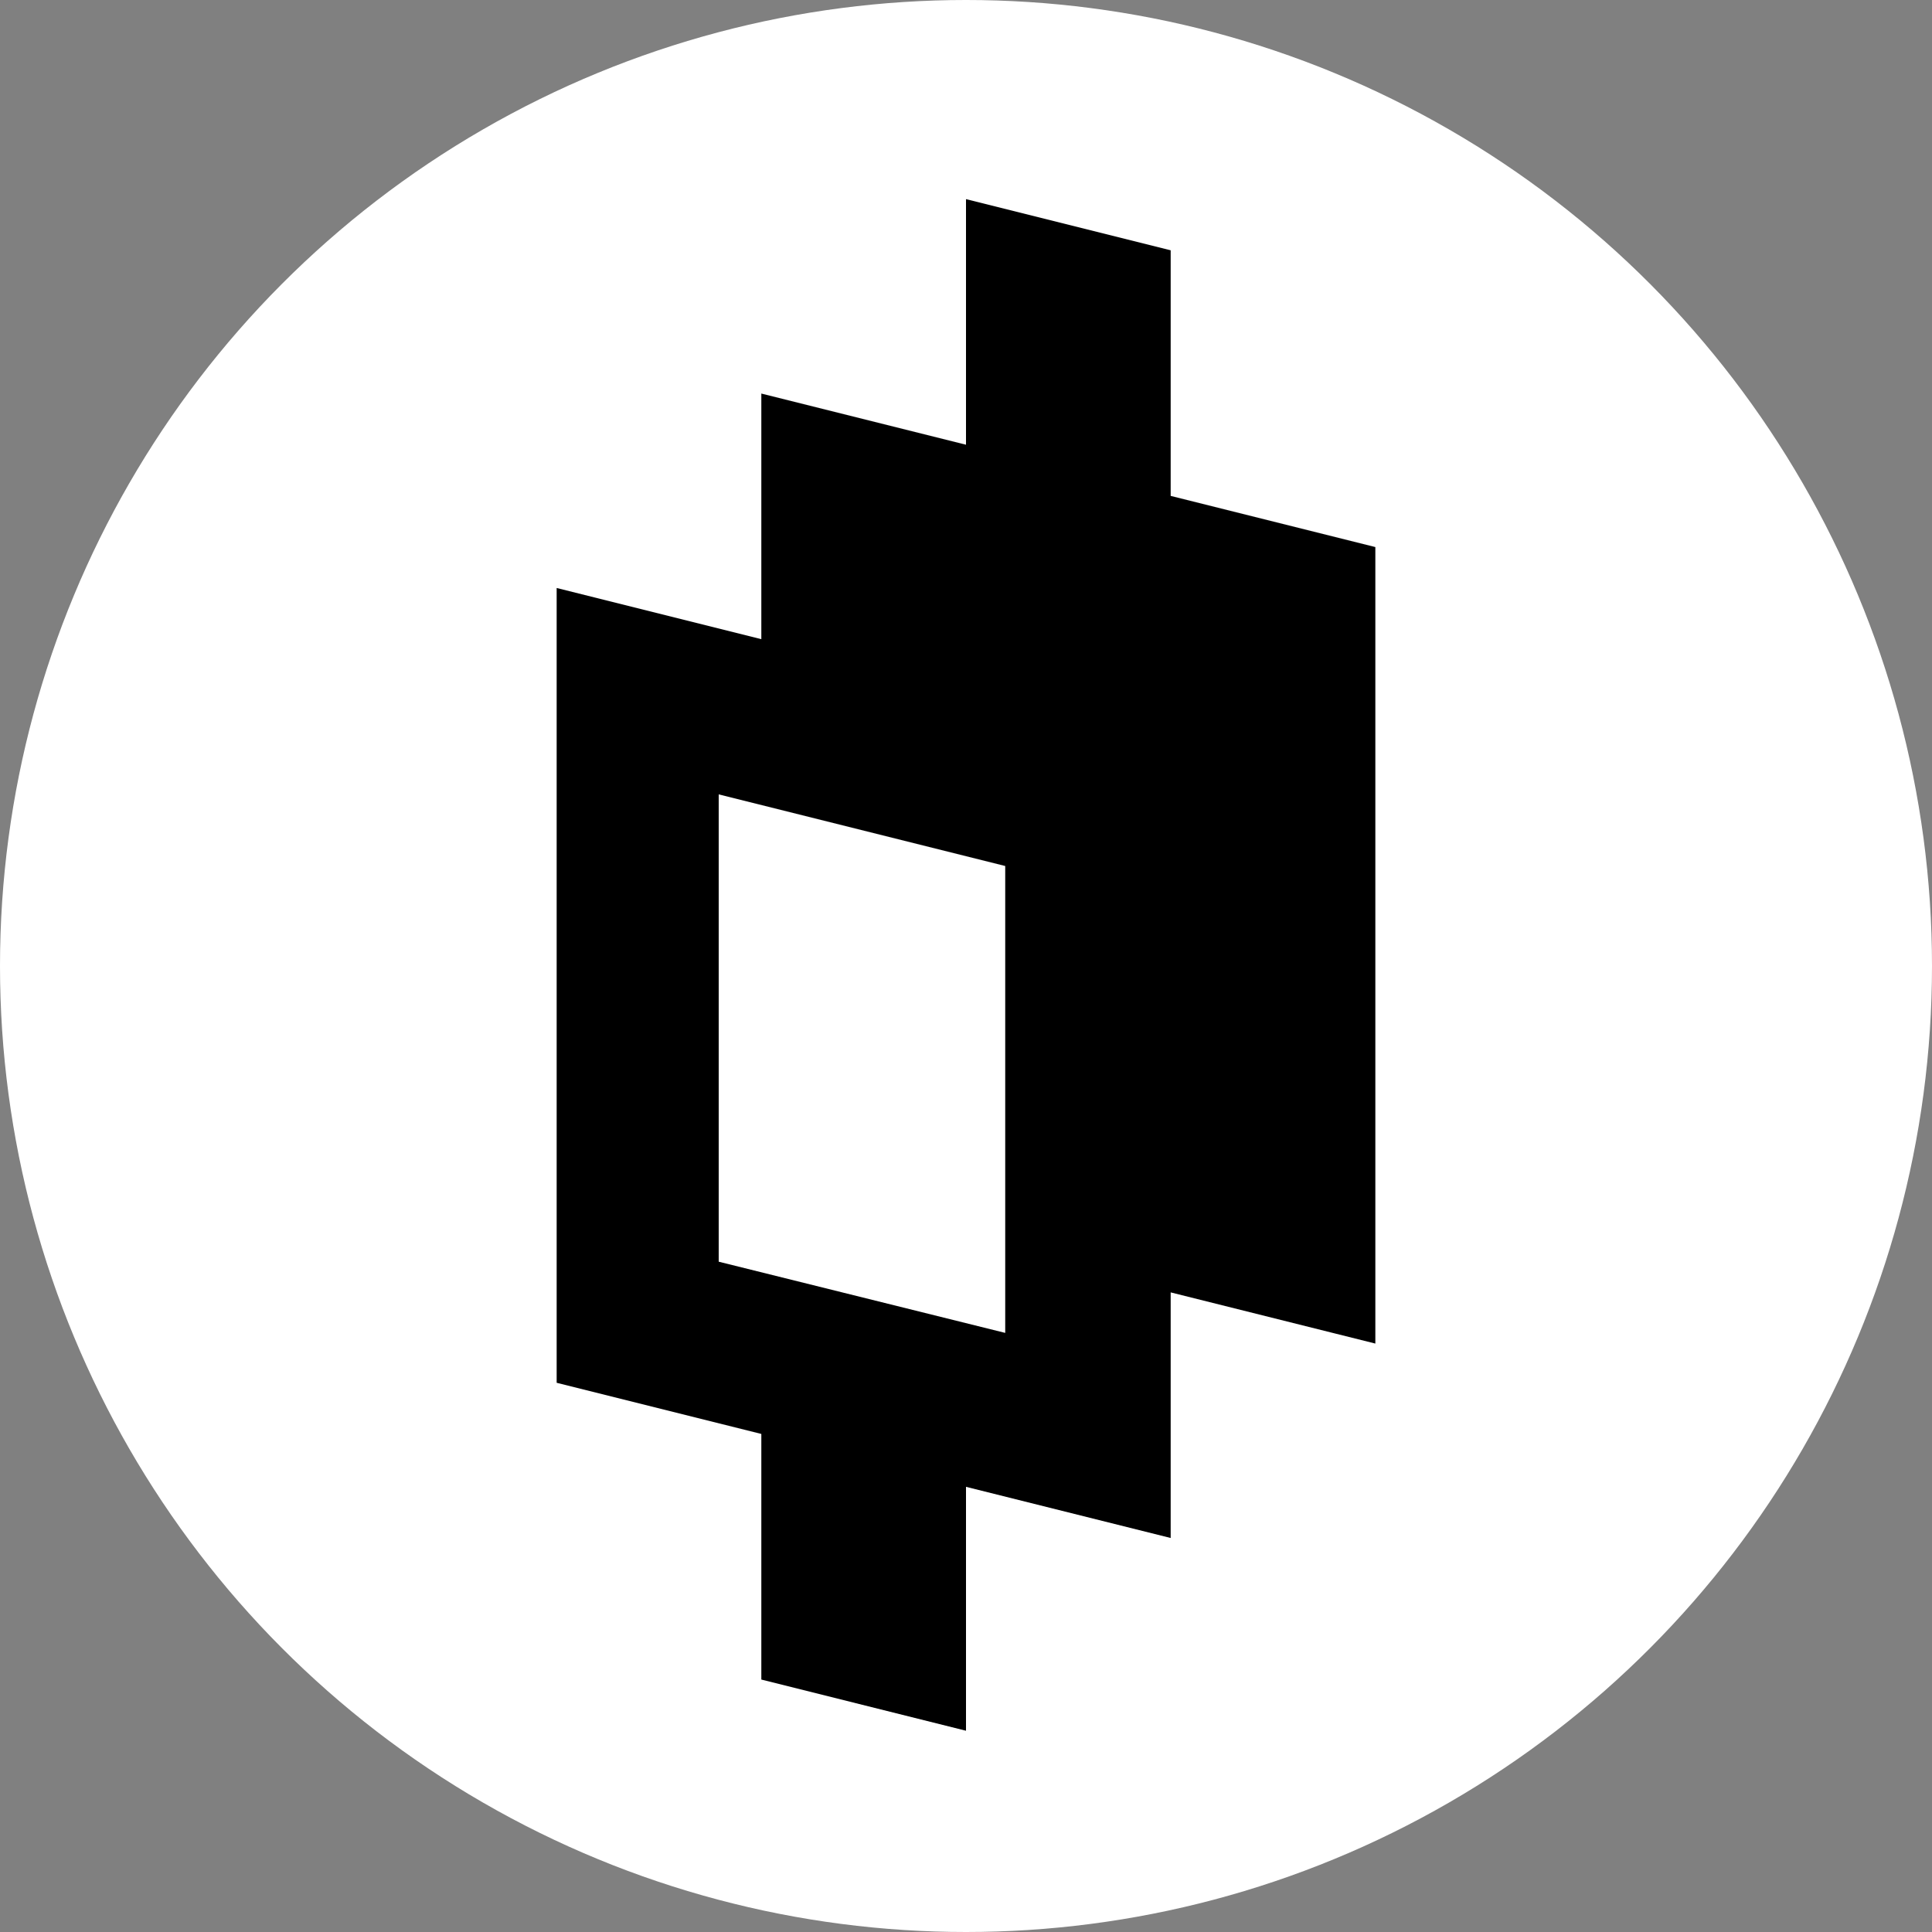 <svg width="96" height="96" viewBox="0 0 96 96" fill="none" xmlns="http://www.w3.org/2000/svg">
<rect x="0" y="0" width="96" height="96" fill="#808080" stroke="none"/>
<circle cx="48" cy="48" r="48" fill="white"/>
<path d="M58.17 24.641V12.437L48 9.895V22.098L37.83 19.556V31.76L27.66 29.217V68.71L37.83 71.252V83.456L48 85.999V73.879L58.17 76.422V64.218L68.34 66.761V27.183L58.17 24.641ZM50.034 66.252L35.712 62.693V39.472L49.949 43.031V66.252H50.034Z" fill="black"/>
</svg>
